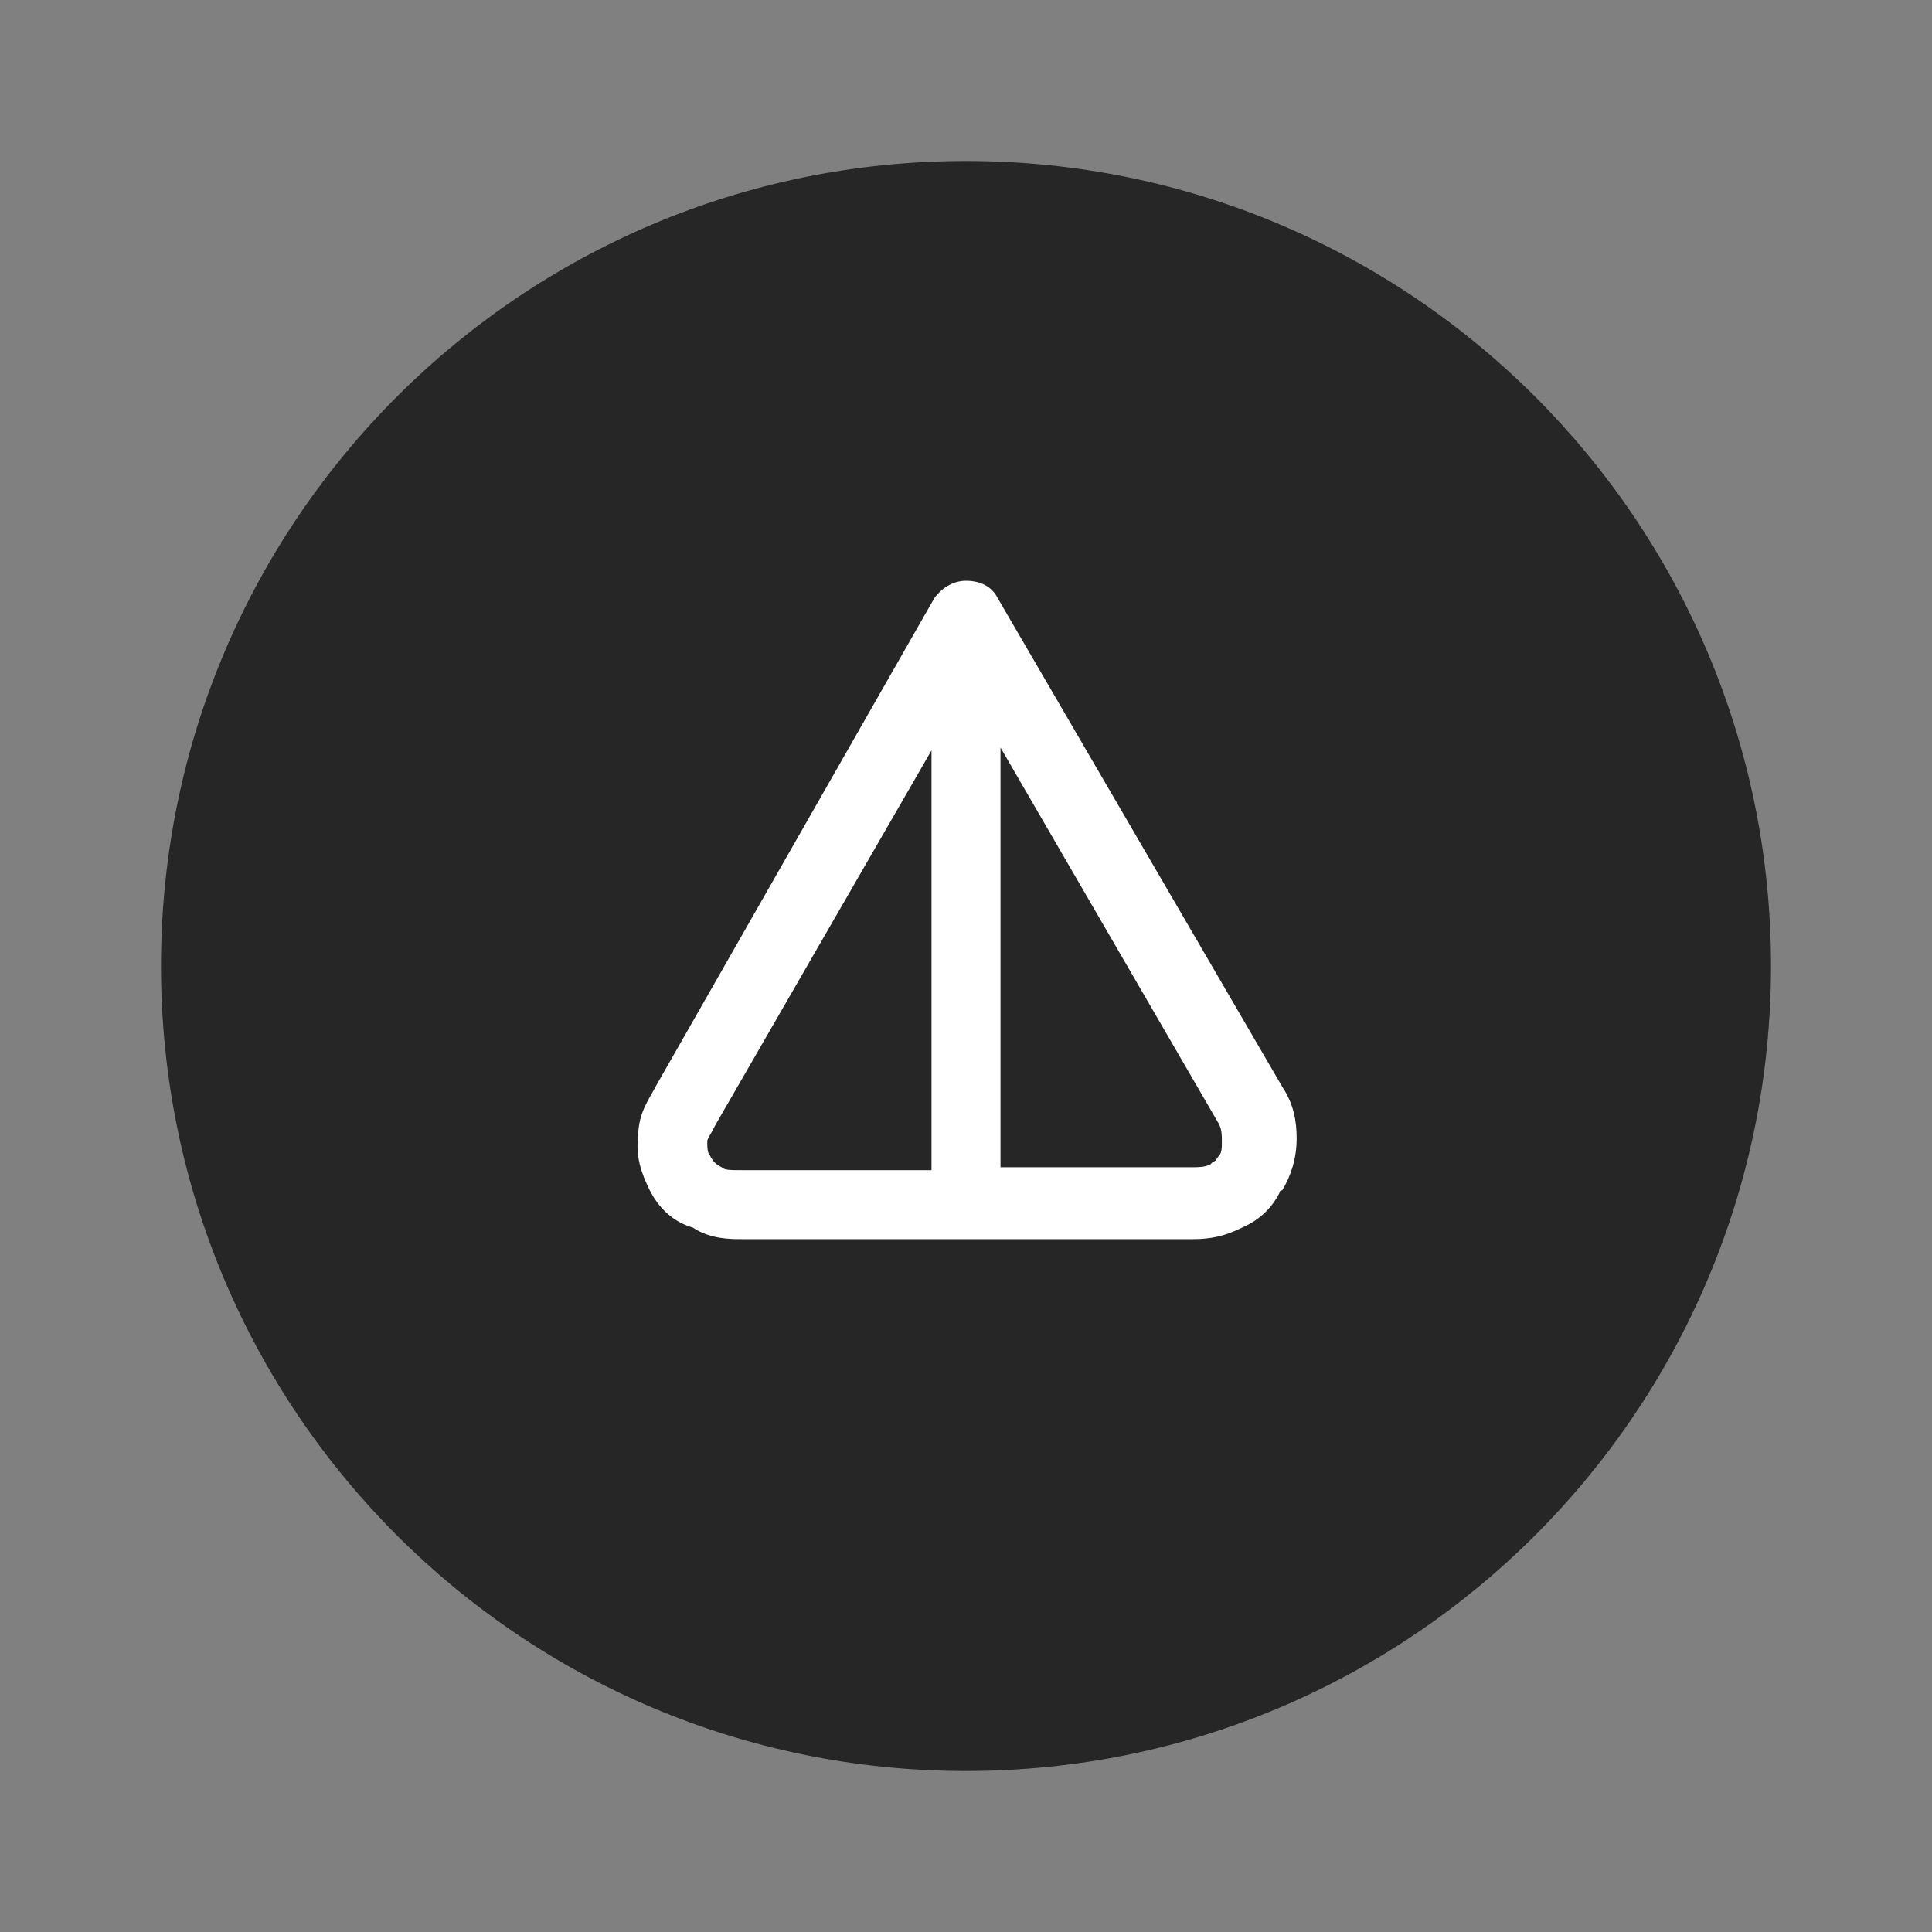 <svg width="48" height="48" viewBox="0 0 48 48" fill="none" xmlns="http://www.w3.org/2000/svg">
<rect x="0" y="0" width="48" height="48" fill="#808080" stroke="none"/>
<path d="M24 4C35.046 4 44 12.954 44 24C44 35.046 35.046 44 24 44C12.954 44 4 35.046 4 24C4 12.954 12.954 4 24 4Z" fill="#262626"/>
<path fill-rule="evenodd" clip-rule="evenodd" d="M18.429 30.786H29.643C30.072 30.786 30.429 30.715 30.857 30.5C31.357 30.286 31.643 29.929 31.786 29.643C31.786 29.643 31.786 29.572 31.857 29.572C32.072 29.215 32.215 28.786 32.215 28.286C32.215 27.857 32.143 27.429 31.857 27L24.786 14.857C24.643 14.572 24.357 14.429 24 14.429C23.715 14.429 23.429 14.572 23.215 14.857L16.286 27C16.143 27.286 15.857 27.643 15.857 28.215C15.786 28.715 15.929 29.143 16.143 29.572C16.357 30 16.715 30.357 17.215 30.5C17.643 30.786 18.143 30.786 18.429 30.786ZM23.143 29.072H18.429C18.143 29.072 18 29.072 17.929 29C17.786 28.929 17.715 28.857 17.643 28.715C17.572 28.643 17.572 28.5 17.572 28.357C17.572 28.286 17.643 28.215 17.786 27.929L23.143 18.643V29.072ZM24.857 29.072V18.572L30.286 27.929C30.357 28.072 30.357 28.215 30.357 28.357C30.357 28.5 30.357 28.643 30.286 28.715C30.215 28.786 30.215 28.857 30.143 28.857L30.072 28.929C29.929 29 29.786 29 29.572 29H24.857V29.072Z" fill="white"/>
</svg>

